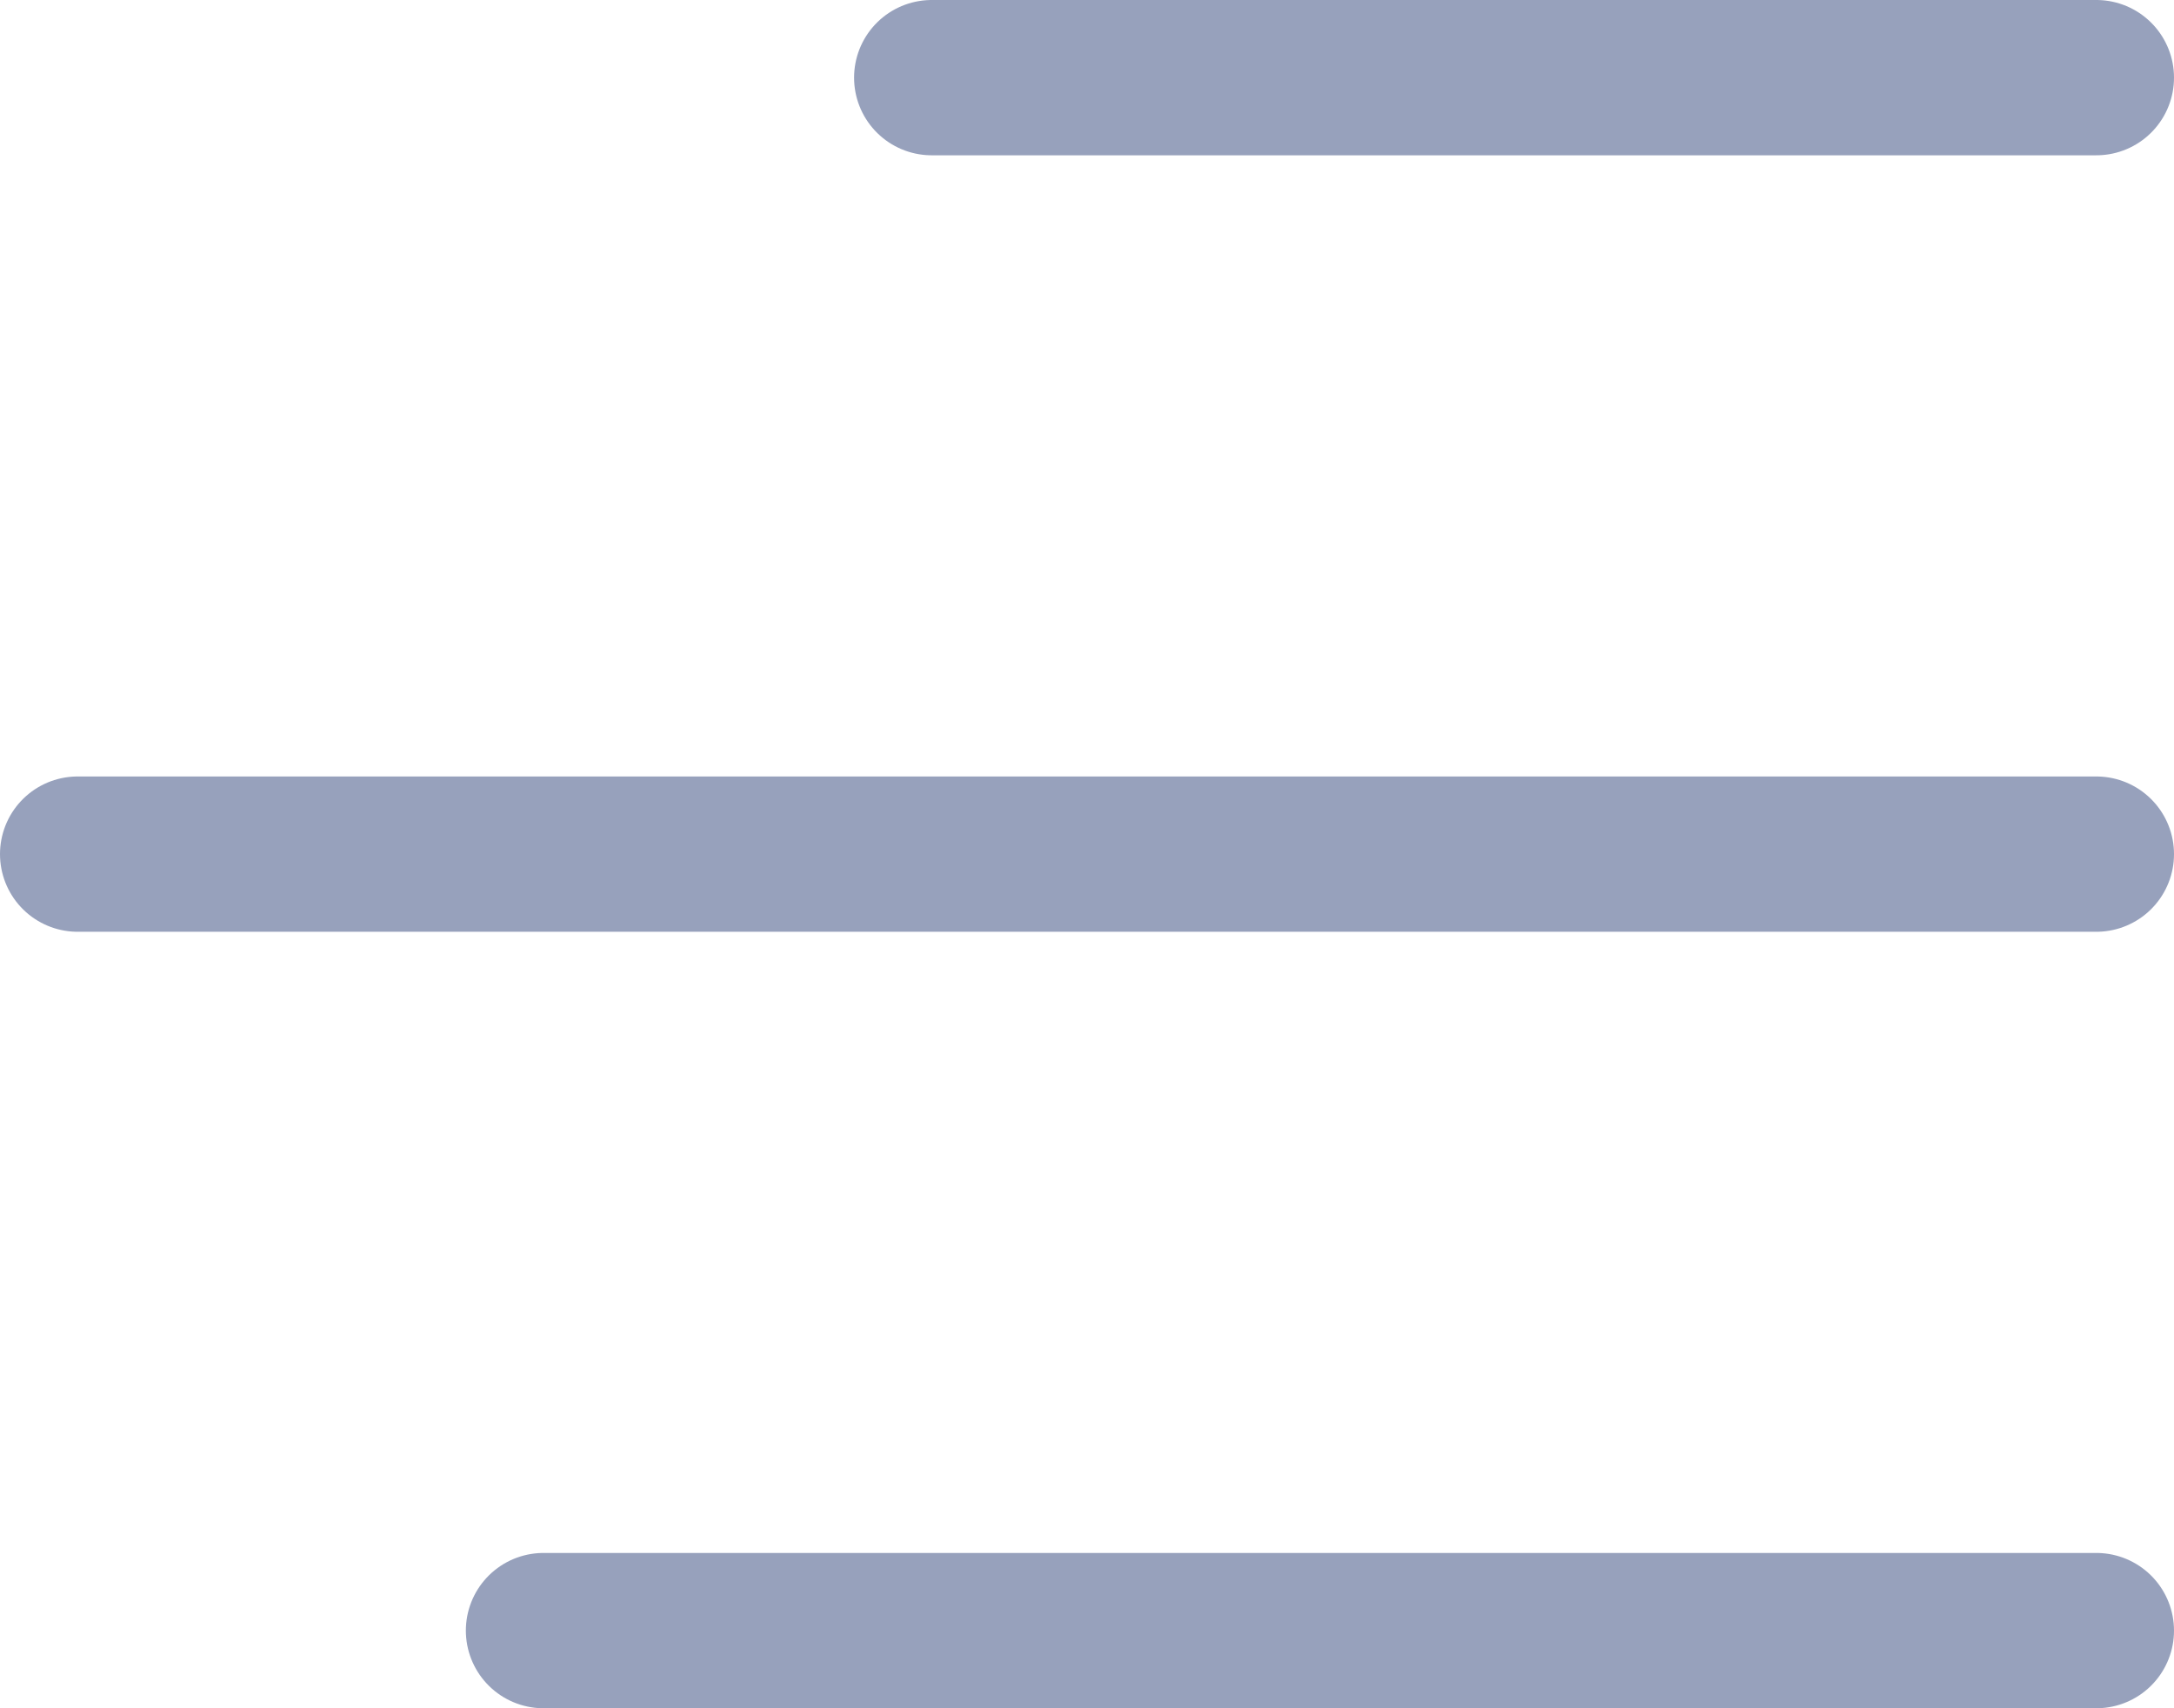 <svg width="28" height="22" viewBox="0 0 28 22" fill="none" xmlns="http://www.w3.org/2000/svg">
<line x1="1" y1="11" x2="27" y2="11" stroke="#97A1BC" stroke-width="2" stroke-linecap="round"/>
<line x1="7" y1="21" x2="27" y2="21" stroke="#97A1BC" stroke-width="2" stroke-linecap="round"/>
<line x1="12" y1="1" x2="27" y2="1" stroke="#97A1BC" stroke-width="2" stroke-linecap="round"/>
</svg>
